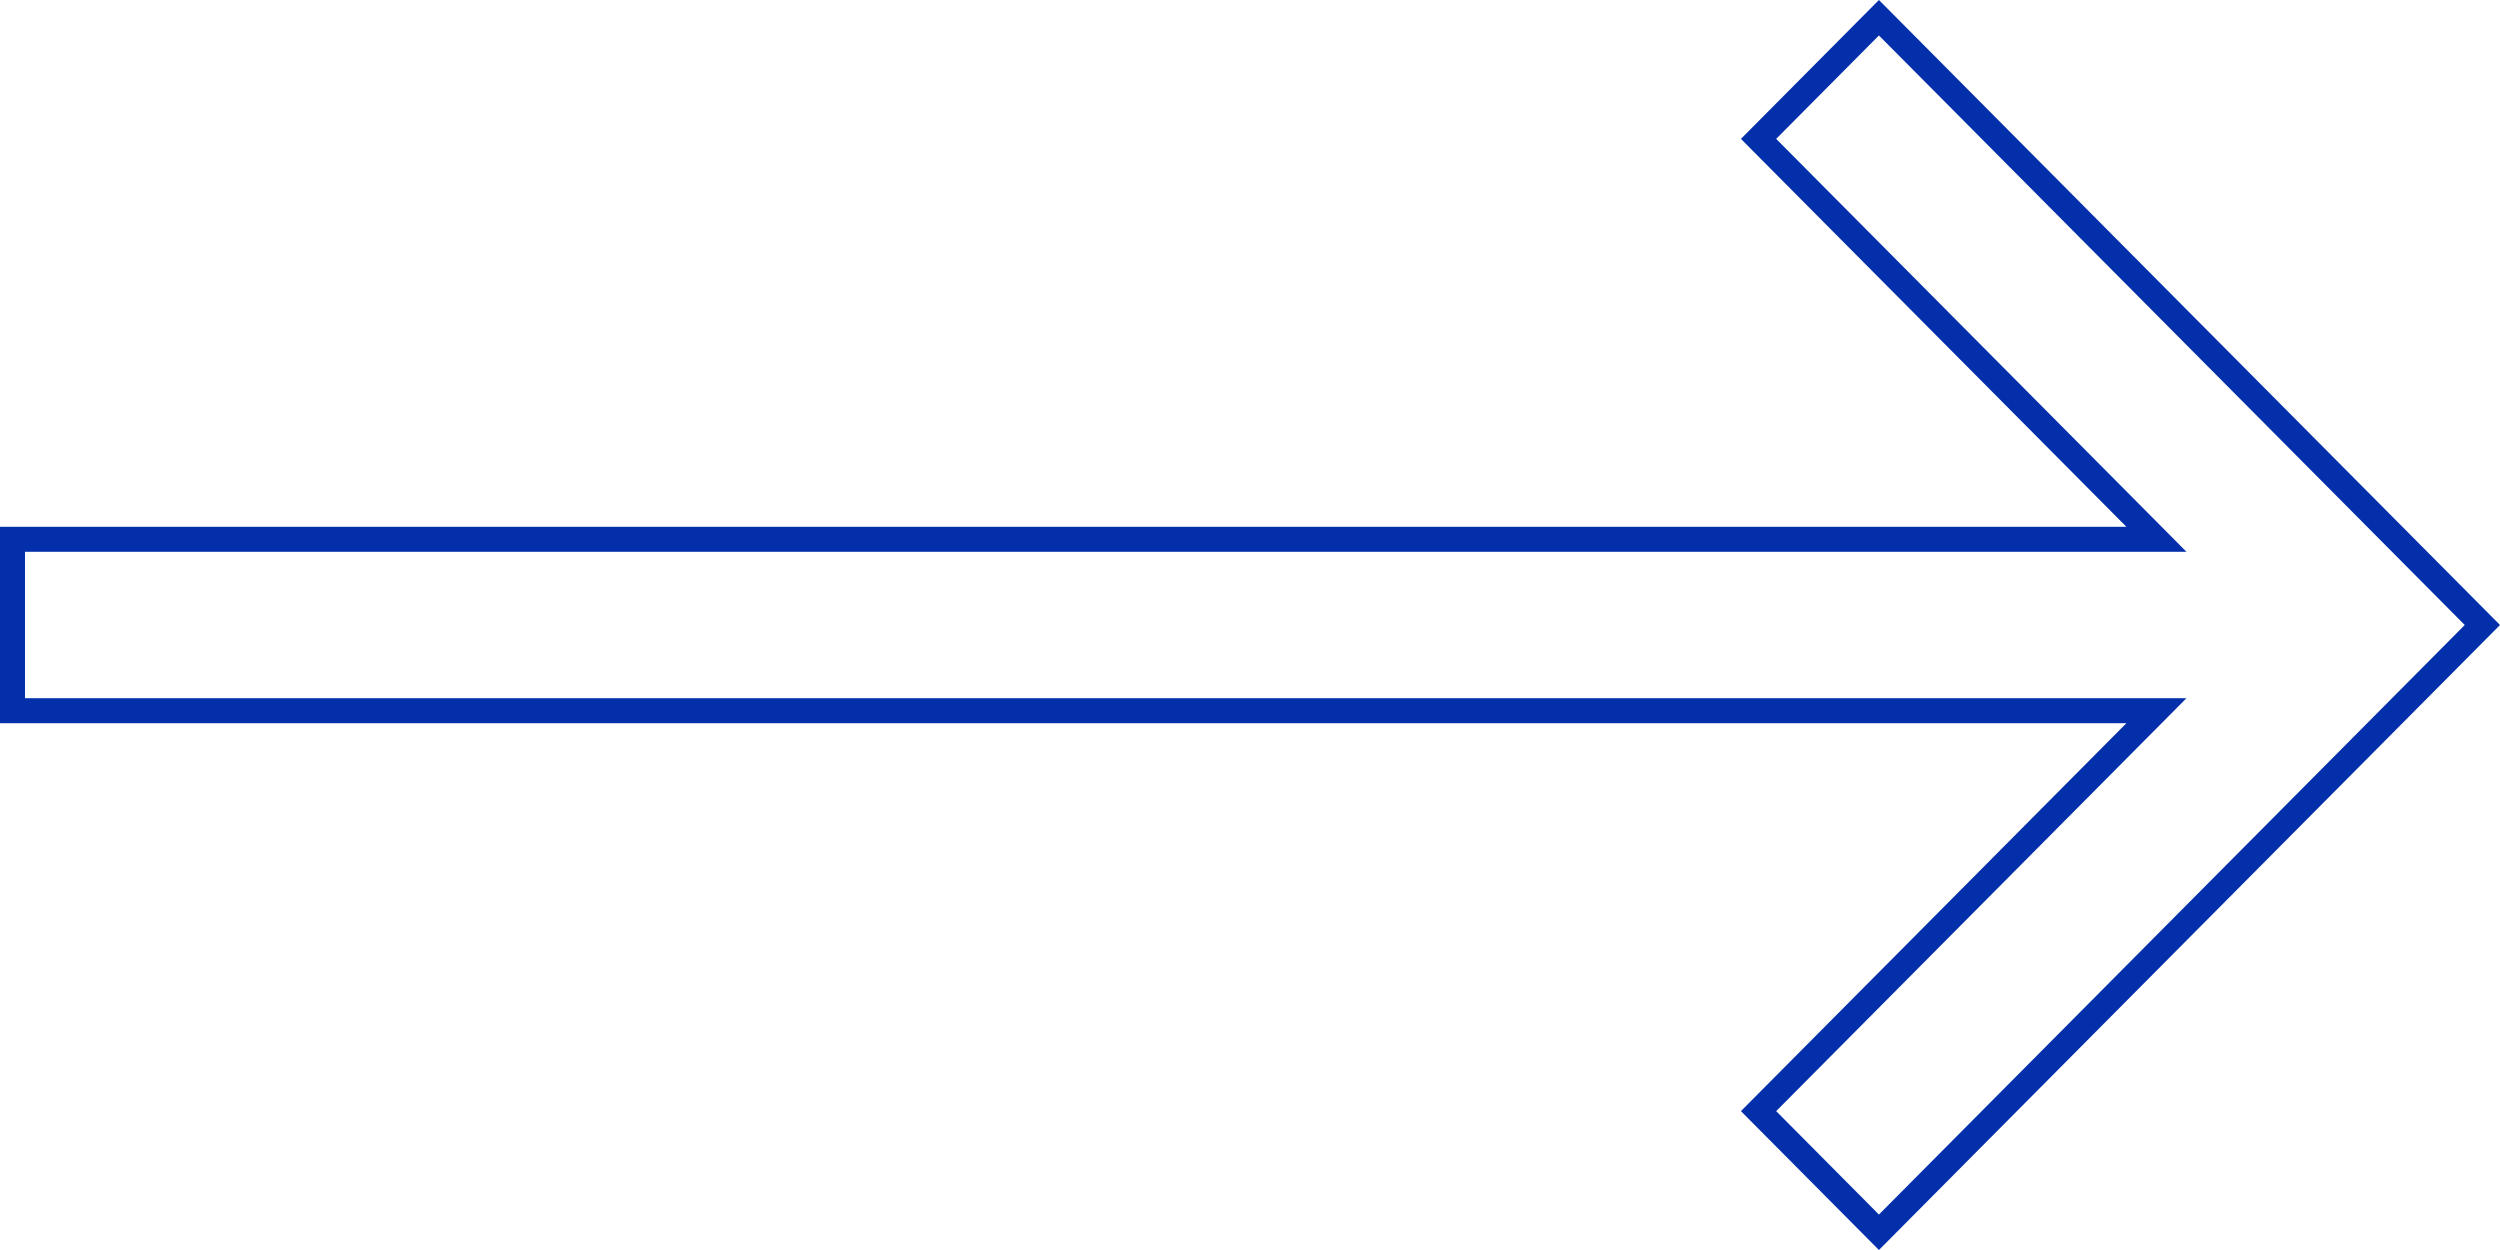 <svg width="60" height="30" viewBox="0 0 100 50" fill="none" xmlns="http://www.w3.org/2000/svg"> <path d="M85.056 28.428H0.5V21.572H85.056H86.257L85.41 20.719L70.342 5.555L75.157 0.709L99.295 25L75.157 49.291L70.342 44.445L85.41 29.281L86.257 28.428H85.056Z" stroke="#042FAB"></path> </svg>